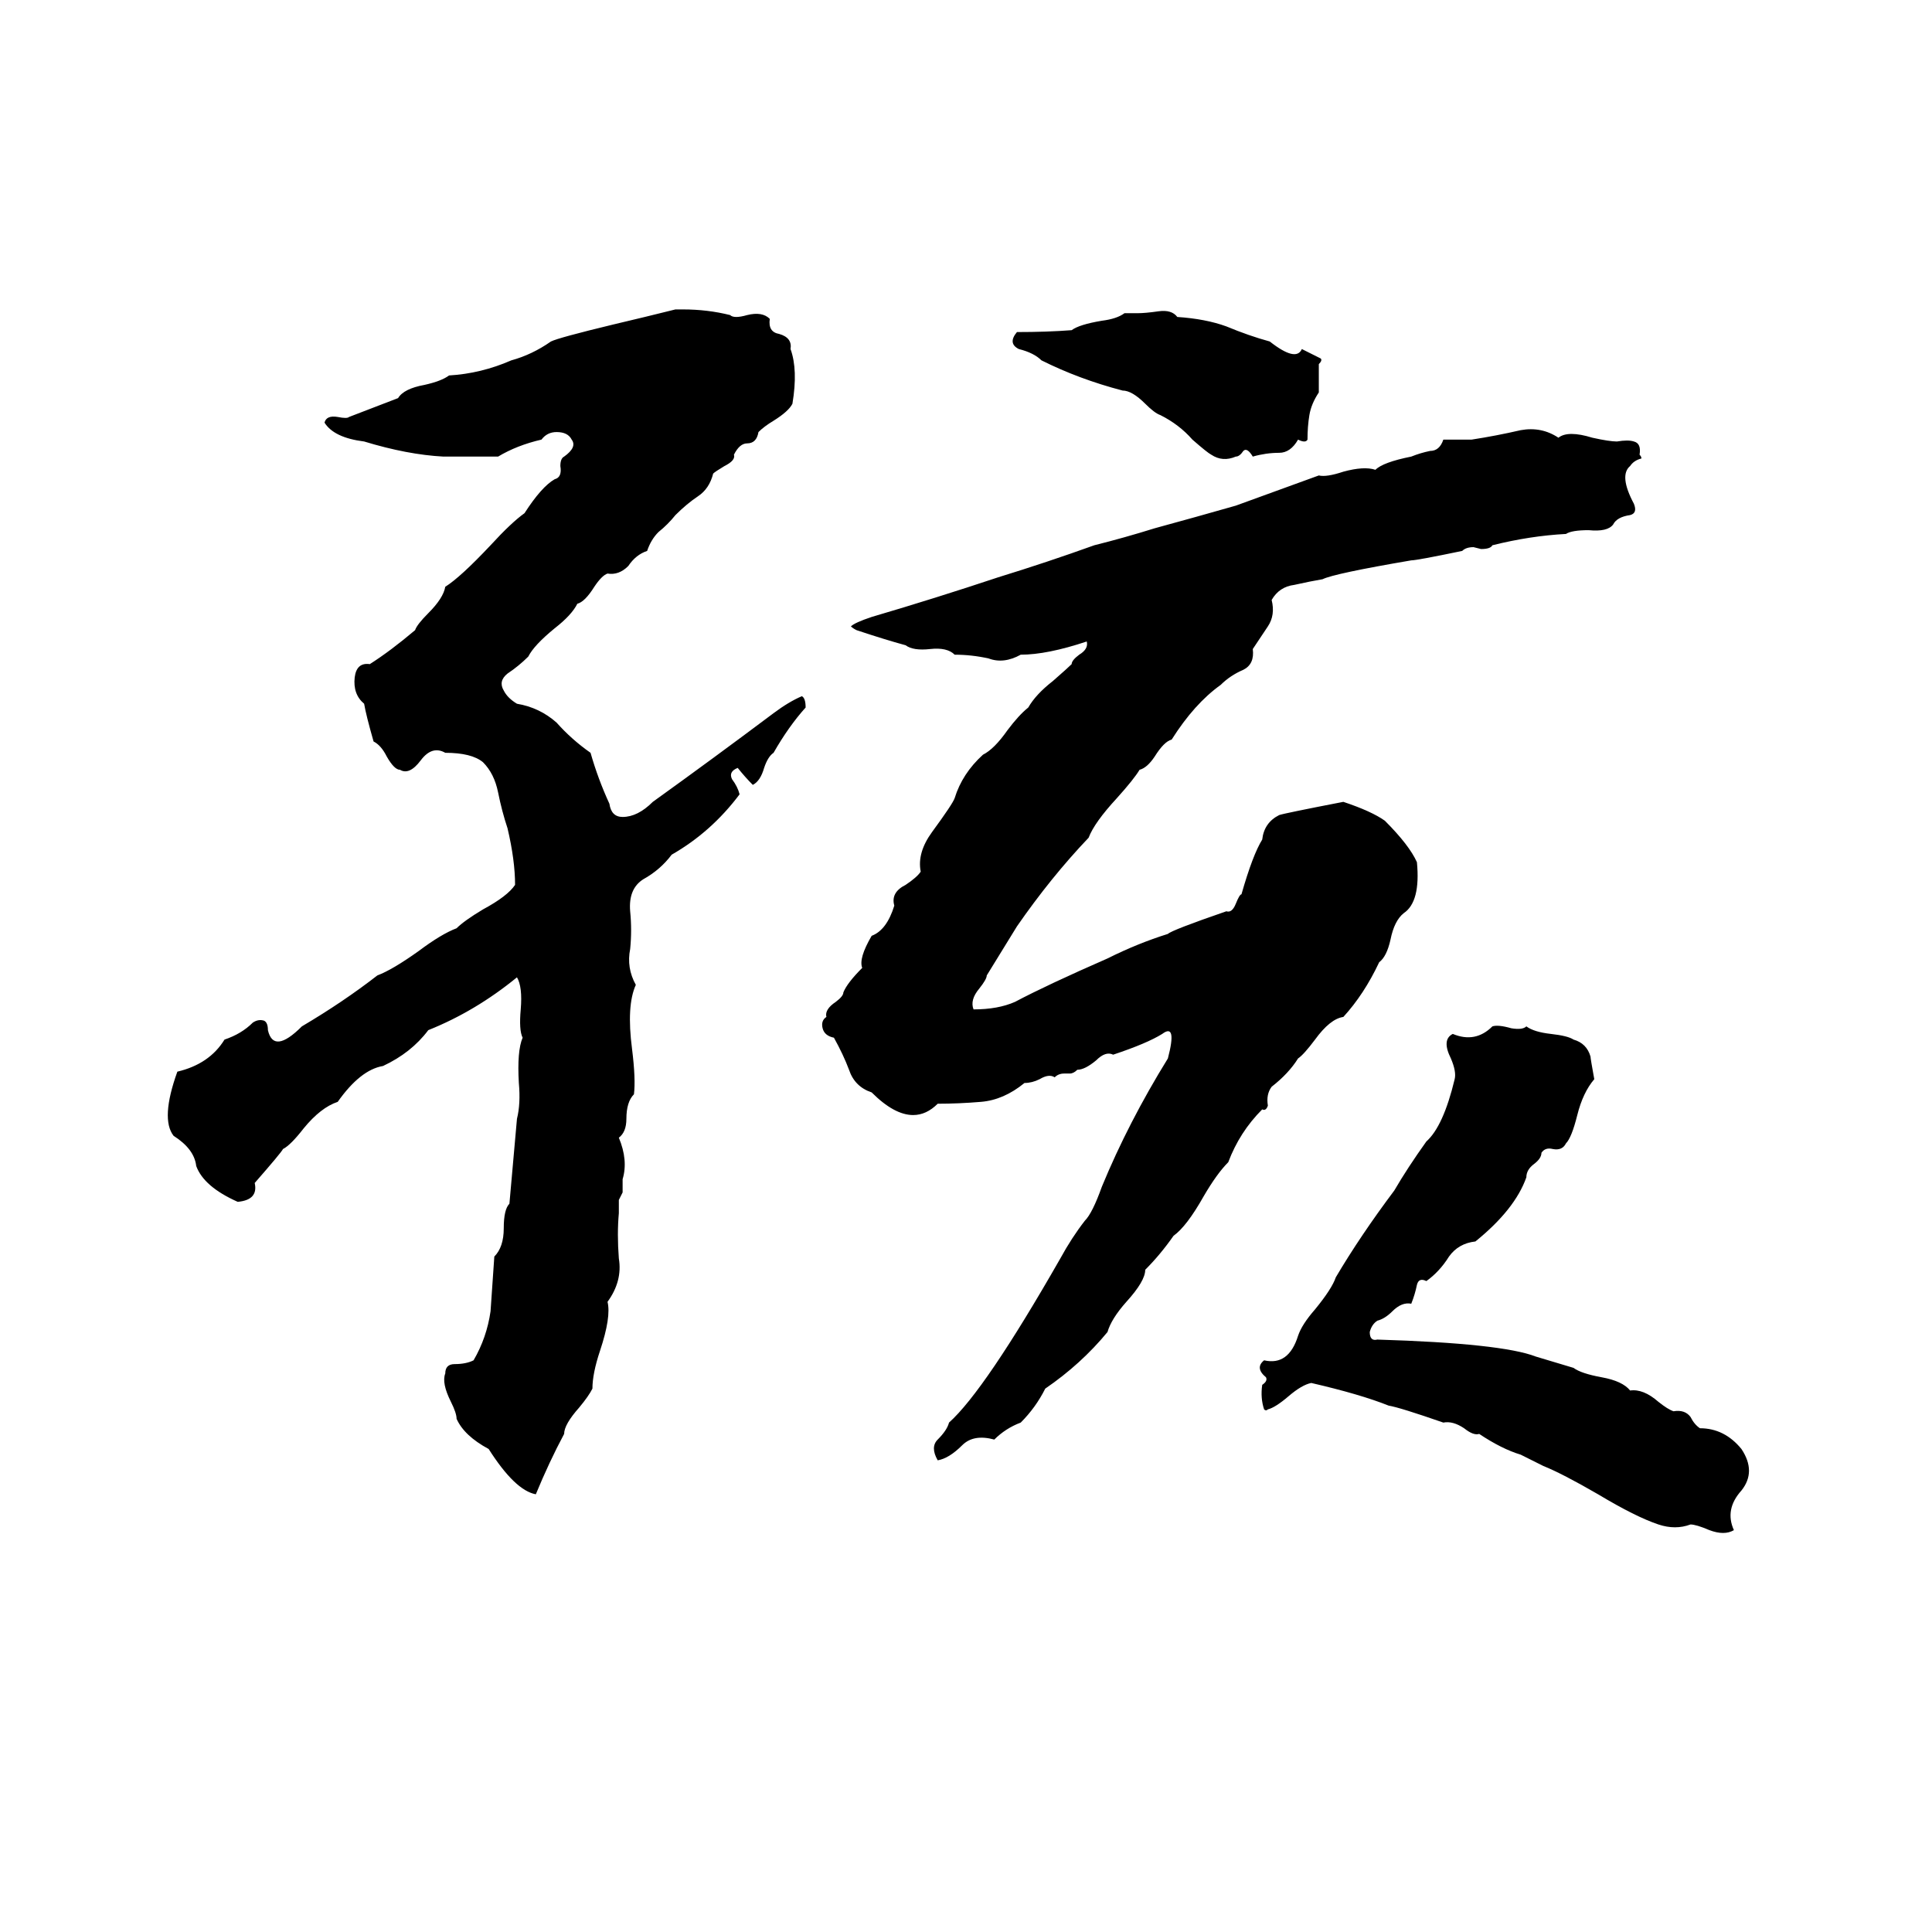 <svg xmlns="http://www.w3.org/2000/svg" viewBox="0 -800 1024 1024">
	<path fill="#000000" d="M358 -636H362Q375 -636 387 -633Q389 -631 396 -633Q404 -635 408 -631Q407 -624 413 -623Q420 -621 419 -615Q423 -604 420 -586Q418 -582 410 -577Q405 -574 402 -571Q401 -565 396 -565Q392 -565 389 -559Q390 -556 384 -553Q379 -550 378 -549Q376 -541 370 -537Q364 -533 358 -527Q354 -522 349 -518Q345 -514 343 -508Q337 -506 333 -500Q328 -495 322 -496Q319 -495 315 -489Q310 -481 306 -480Q303 -474 294 -467Q283 -458 280 -452Q275 -447 269 -443Q264 -439 267 -434Q269 -430 274 -427Q286 -425 295 -417Q303 -408 313 -401Q317 -387 323 -374Q324 -367 330 -367Q338 -367 346 -375Q378 -398 410 -422Q418 -428 425 -431Q427 -430 427 -425Q418 -415 410 -401Q407 -399 405 -393Q403 -386 399 -384Q395 -388 391 -393Q386 -391 388 -387Q391 -383 392 -379Q377 -359 356 -347Q350 -339 341 -334Q333 -329 334 -317Q335 -307 334 -297Q332 -287 337 -278Q332 -267 335 -244Q337 -228 336 -220Q332 -216 332 -207Q332 -200 328 -197Q333 -185 330 -175Q330 -171 330 -168L328 -164Q328 -160 328 -157Q327 -146 328 -133Q330 -121 322 -110Q324 -102 318 -84Q314 -72 314 -64Q312 -60 307 -54Q299 -45 299 -40Q291 -25 284 -8Q273 -10 259 -32Q246 -39 242 -48Q242 -51 239 -57Q234 -67 236 -72Q236 -77 241 -77Q247 -77 251 -79Q258 -91 260 -105Q261 -120 262 -134Q267 -139 267 -149Q267 -159 270 -162Q272 -184 274 -207Q276 -215 275 -226Q274 -243 277 -250Q275 -254 276 -265Q277 -277 274 -282Q252 -264 227 -254Q218 -242 203 -235Q191 -233 179 -216Q170 -213 161 -202Q154 -193 150 -191Q149 -189 135 -173Q137 -164 126 -163Q108 -171 104 -182Q103 -191 92 -198Q85 -207 94 -232Q111 -236 119 -249Q128 -252 134 -258Q137 -260 140 -259Q142 -258 142 -254Q145 -241 160 -256Q182 -269 200 -283Q208 -286 222 -296Q234 -305 242 -308Q246 -312 256 -318Q269 -325 273 -331Q273 -344 269 -361Q266 -370 264 -380Q262 -390 256 -396Q250 -401 236 -401Q229 -405 223 -397Q217 -389 212 -392Q209 -392 205 -399Q202 -405 198 -407Q194 -421 193 -427Q187 -432 188 -441Q189 -449 196 -448Q207 -455 220 -466Q221 -469 227 -475Q235 -483 236 -489Q244 -494 260 -511Q271 -523 278 -528Q287 -542 294 -546Q298 -547 297 -553Q297 -557 299 -558Q306 -563 303 -567Q301 -571 295 -571Q290 -571 287 -567Q274 -564 264 -558Q250 -558 235 -558Q216 -559 193 -566Q177 -568 172 -576Q173 -580 179 -579Q184 -578 185 -579Q198 -584 211 -589Q214 -594 225 -596Q234 -598 238 -601Q255 -602 271 -609Q282 -612 292 -619Q296 -621 325 -628Q342 -632 358 -636ZM596 -634H603Q607 -634 614 -635Q621 -636 624 -632Q639 -631 650 -627Q662 -622 673 -619Q687 -608 690 -615Q696 -612 700 -610Q701 -609 699 -607Q699 -599 699 -592Q695 -586 694 -580Q693 -574 693 -567Q692 -565 688 -567Q684 -560 678 -560Q671 -560 664 -558Q661 -563 659 -561Q657 -558 655 -558Q648 -555 642 -559Q640 -560 632 -567Q625 -575 615 -580Q612 -581 607 -586Q600 -593 595 -593Q572 -599 552 -609Q548 -613 540 -615Q534 -618 539 -624Q555 -624 568 -625Q572 -628 584 -630Q592 -631 596 -634ZM806 -572Q817 -574 826 -568Q831 -572 844 -568Q853 -566 857 -566Q863 -567 866 -566Q870 -565 869 -559Q870 -558 870 -557Q866 -556 864 -553Q858 -548 866 -533Q868 -528 864 -527Q857 -526 855 -522Q852 -518 842 -519Q833 -519 830 -517Q811 -516 791 -511Q790 -509 785 -509L781 -510Q777 -510 775 -508Q751 -503 748 -503Q707 -496 701 -493Q695 -492 686 -490Q678 -489 674 -482Q676 -474 672 -468Q668 -462 664 -456Q665 -448 659 -445Q652 -442 647 -437Q633 -427 621 -408Q617 -407 612 -399Q608 -393 604 -392Q601 -387 592 -377Q580 -364 577 -356Q557 -335 539 -309Q531 -296 523 -283Q523 -281 519 -276Q514 -270 516 -265Q529 -265 538 -269Q555 -278 587 -292Q603 -300 619 -305Q621 -307 650 -317Q653 -316 655 -321Q657 -326 658 -326Q664 -347 669 -355Q670 -364 678 -368Q681 -369 712 -375Q727 -370 734 -365Q747 -352 751 -343Q753 -322 744 -316Q739 -312 737 -302Q735 -293 731 -290Q723 -273 712 -261Q705 -260 697 -249Q691 -241 688 -239Q683 -231 674 -224Q671 -220 672 -214Q671 -211 669 -212Q657 -200 651 -184Q645 -178 638 -166Q629 -150 622 -145Q615 -135 607 -127Q607 -121 597 -110Q589 -101 587 -94Q573 -77 554 -64Q549 -54 541 -46Q533 -43 527 -37Q516 -40 510 -34Q503 -27 497 -26Q493 -33 497 -37Q502 -42 503 -46Q522 -63 562 -133Q568 -144 575 -153Q579 -157 584 -171Q598 -205 619 -239Q624 -258 616 -252Q608 -247 590 -241Q586 -243 581 -238Q575 -233 571 -233Q569 -231 567 -231H564Q561 -231 559 -229Q556 -231 551 -228Q547 -226 543 -226Q532 -217 520 -216Q508 -215 497 -215Q491 -209 484 -209Q474 -209 462 -221Q453 -224 450 -233Q447 -241 442 -250Q437 -251 436 -255Q435 -259 438 -261Q437 -265 443 -269Q447 -272 447 -274Q449 -279 457 -287Q455 -292 462 -304Q470 -307 474 -320Q472 -327 480 -331Q486 -335 488 -338Q486 -348 494 -359Q505 -374 506 -377Q510 -390 521 -400Q527 -403 534 -413Q540 -421 545 -425Q549 -432 558 -439Q566 -446 568 -448Q568 -450 572 -453Q577 -456 576 -460Q555 -453 541 -453Q532 -448 524 -451Q515 -453 506 -453Q502 -457 493 -456Q484 -455 480 -458Q469 -461 454 -466Q452 -467 451 -468Q453 -470 462 -473Q496 -483 529 -494Q555 -502 580 -511Q596 -515 612 -520Q634 -526 655 -532Q677 -540 699 -548Q703 -547 712 -550Q723 -553 729 -551Q733 -555 748 -558Q753 -560 758 -561Q763 -561 765 -567Q773 -567 780 -567Q793 -569 806 -572ZM791 -256Q794 -257 801 -255Q807 -254 809 -256Q813 -253 822 -252Q831 -251 834 -249Q841 -247 843 -240Q843 -239 845 -228Q839 -221 836 -209Q833 -197 830 -194Q828 -190 823 -191Q819 -192 817 -189Q817 -186 813 -183Q809 -180 809 -176Q803 -159 782 -142Q773 -141 768 -134Q763 -126 756 -121Q752 -123 751 -119Q750 -114 748 -109Q743 -110 738 -105Q734 -101 730 -100Q727 -98 726 -94Q726 -89 730 -90Q796 -88 814 -81L834 -75Q838 -72 849 -70Q860 -68 864 -63Q871 -64 879 -57Q884 -53 887 -52Q893 -53 896 -49Q898 -45 901 -43Q914 -43 923 -32Q931 -20 923 -10Q914 0 919 11Q914 14 906 11Q899 8 896 8Q888 11 879 8Q867 4 847 -8Q828 -19 818 -23Q812 -26 806 -29Q796 -32 784 -40Q781 -39 776 -43Q770 -47 765 -46Q742 -54 736 -55Q721 -61 695 -67Q690 -66 683 -60Q676 -54 672 -53Q671 -52 670 -53Q668 -59 669 -66Q672 -68 671 -70Q665 -75 670 -79Q683 -76 688 -92Q690 -98 697 -106Q706 -117 708 -123Q721 -145 739 -169Q746 -181 756 -195Q765 -203 771 -228Q772 -232 769 -239Q764 -249 770 -252Q782 -247 791 -256Z"/>
</svg>